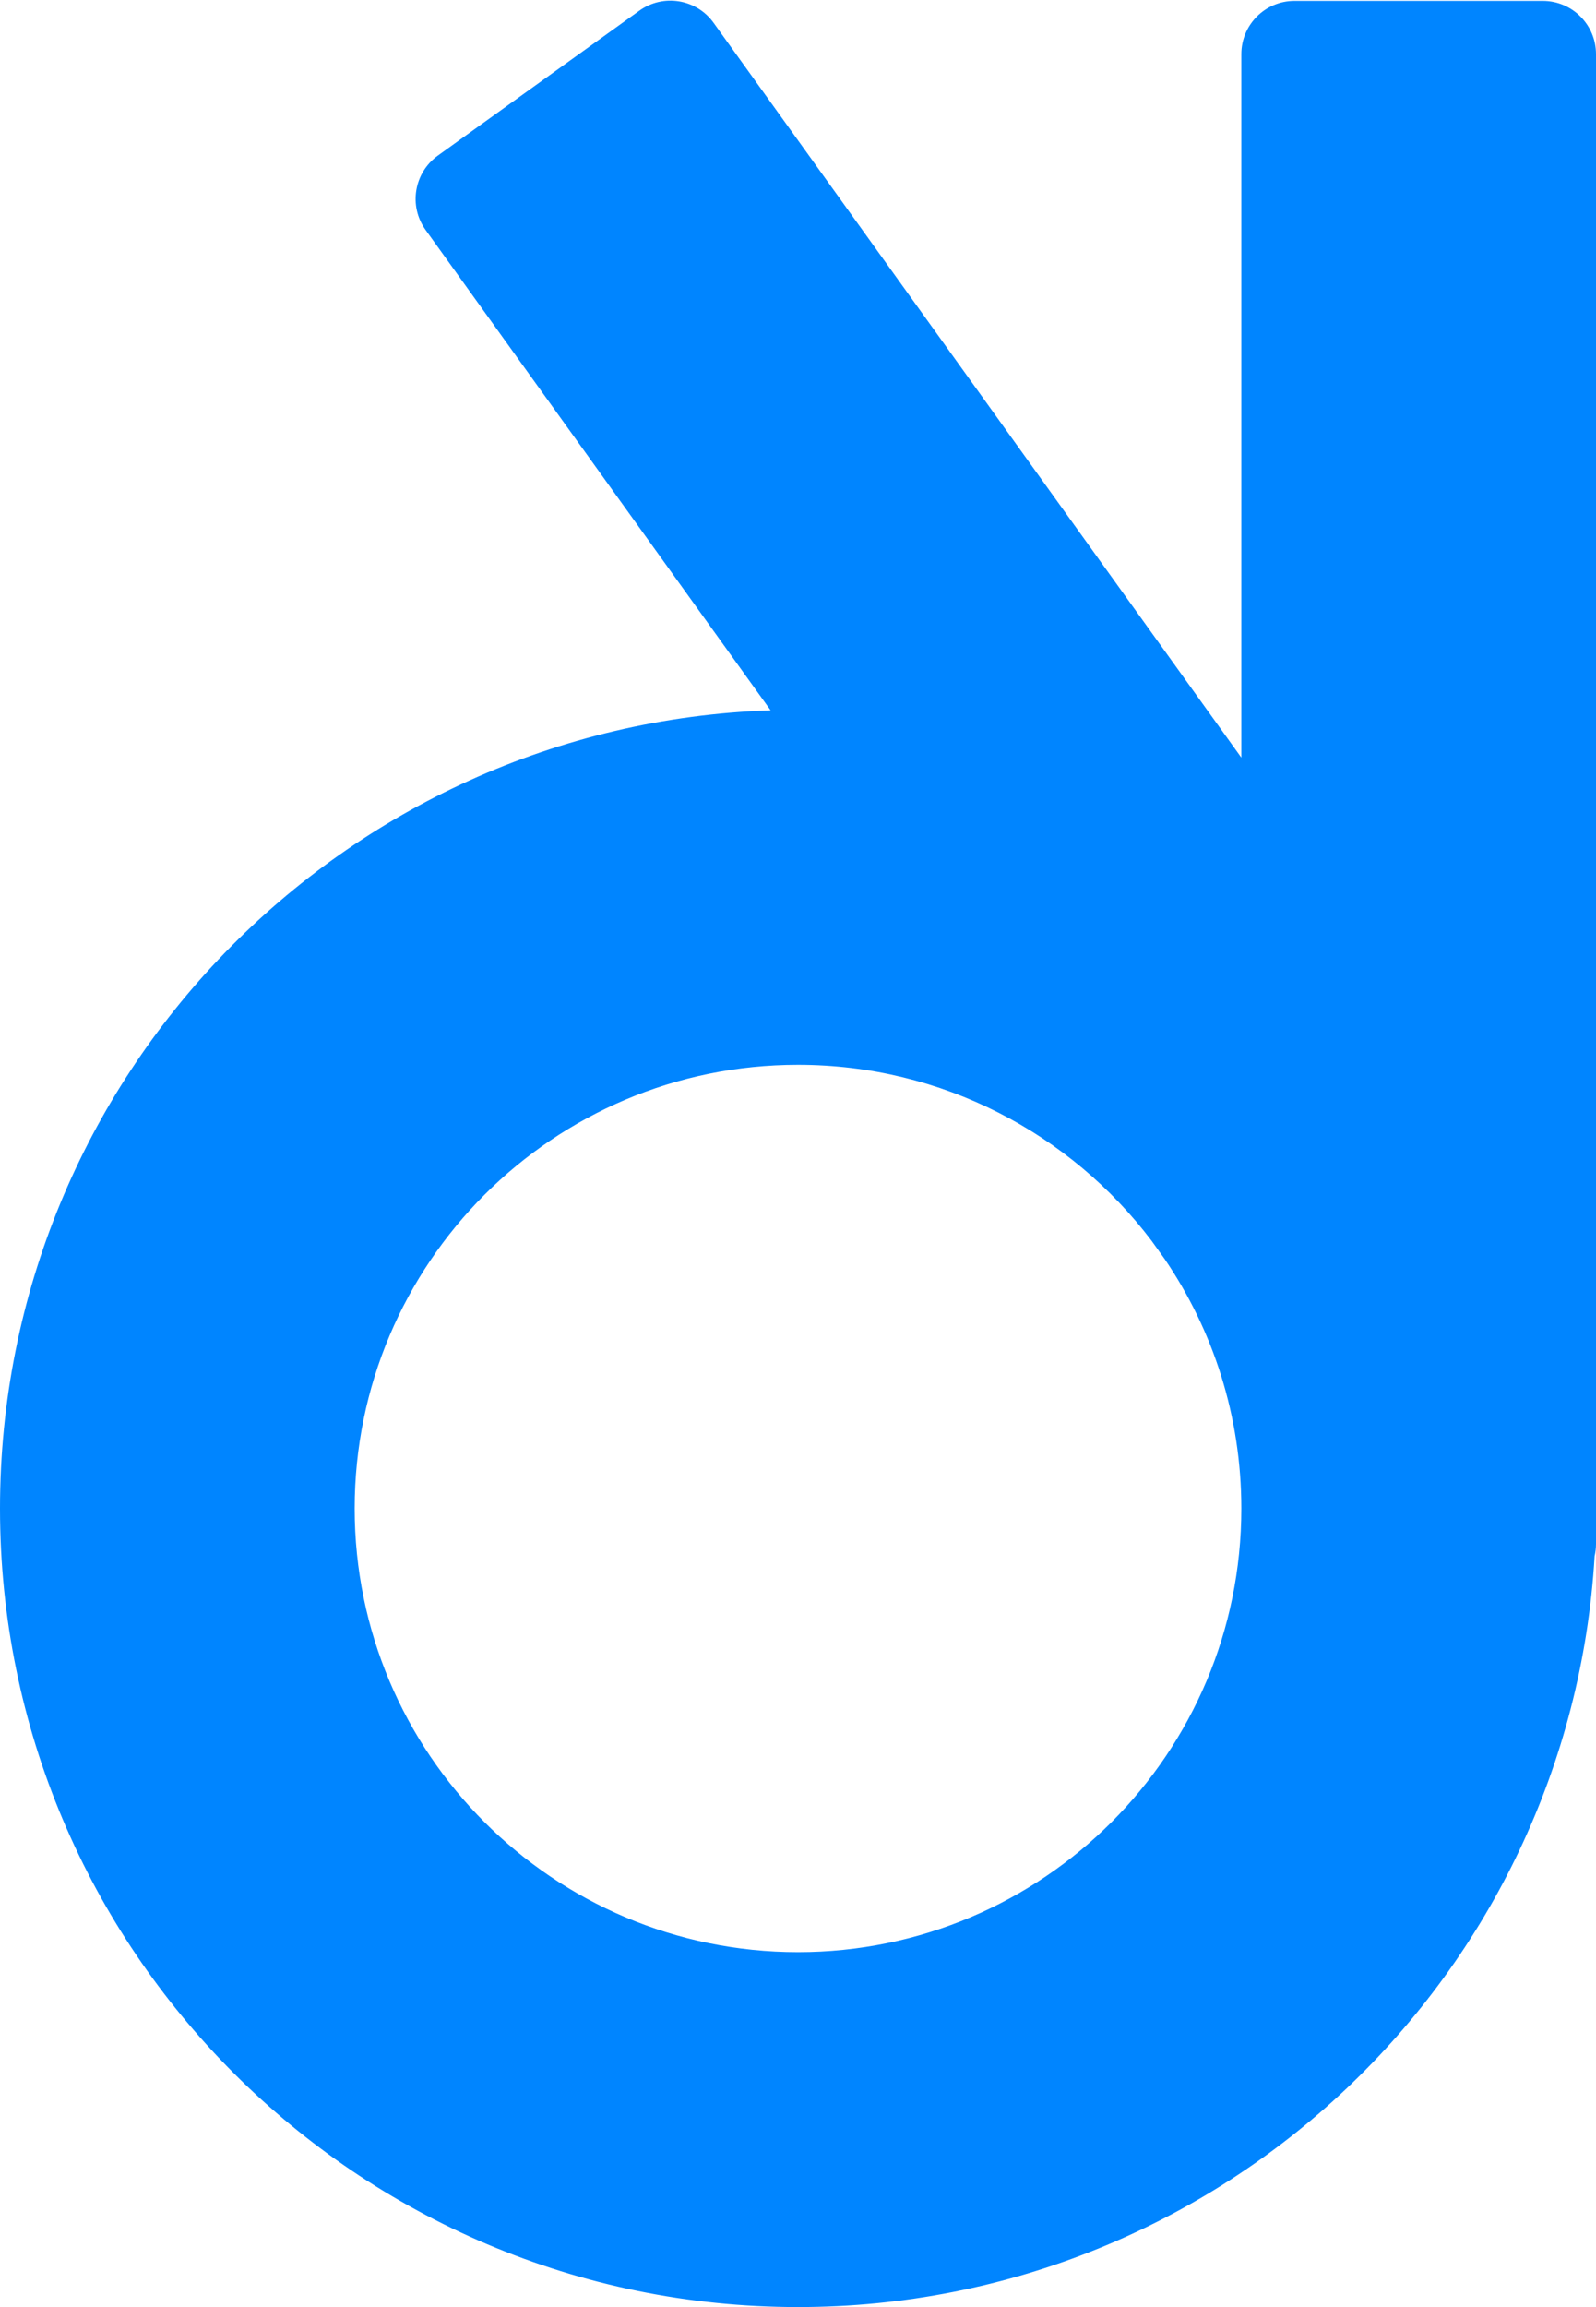 <svg width="1800" height="2600" viewBox="0 0 1800 2600" fill="none" xmlns="http://www.w3.org/2000/svg">
<path fill-rule="evenodd" clip-rule="evenodd" d="M493.721 175.435C466.813 194.774 460.678 232.266 480.018 259.174L869.106 800.52C386.354 816.805 0 1213.28 0 1700C0 2197.06 402.944 2600 900 2600C1379.02 2600 1770.63 2225.77 1798.42 1753.73C1799.45 1749.32 1800 1744.72 1800 1740V61C1800 27.863 1773.14 1 1740 1H1460C1426.86 1 1400 27.863 1400 61V853.801L804.825 25.721C785.486 -1.187 747.994 -7.322 721.086 12.018L493.721 175.435ZM1298.76 1398.31L1313.54 1418.88C1368.11 1498.98 1400 1595.77 1400 1700C1400 1976.14 1176.14 2200 900 2200C623.858 2200 400 1976.14 400 1700C400 1423.86 623.858 1200 900 1200C1062.82 1200 1207.47 1277.83 1298.76 1398.31Z" fill="#0085FF"/>
</svg>
